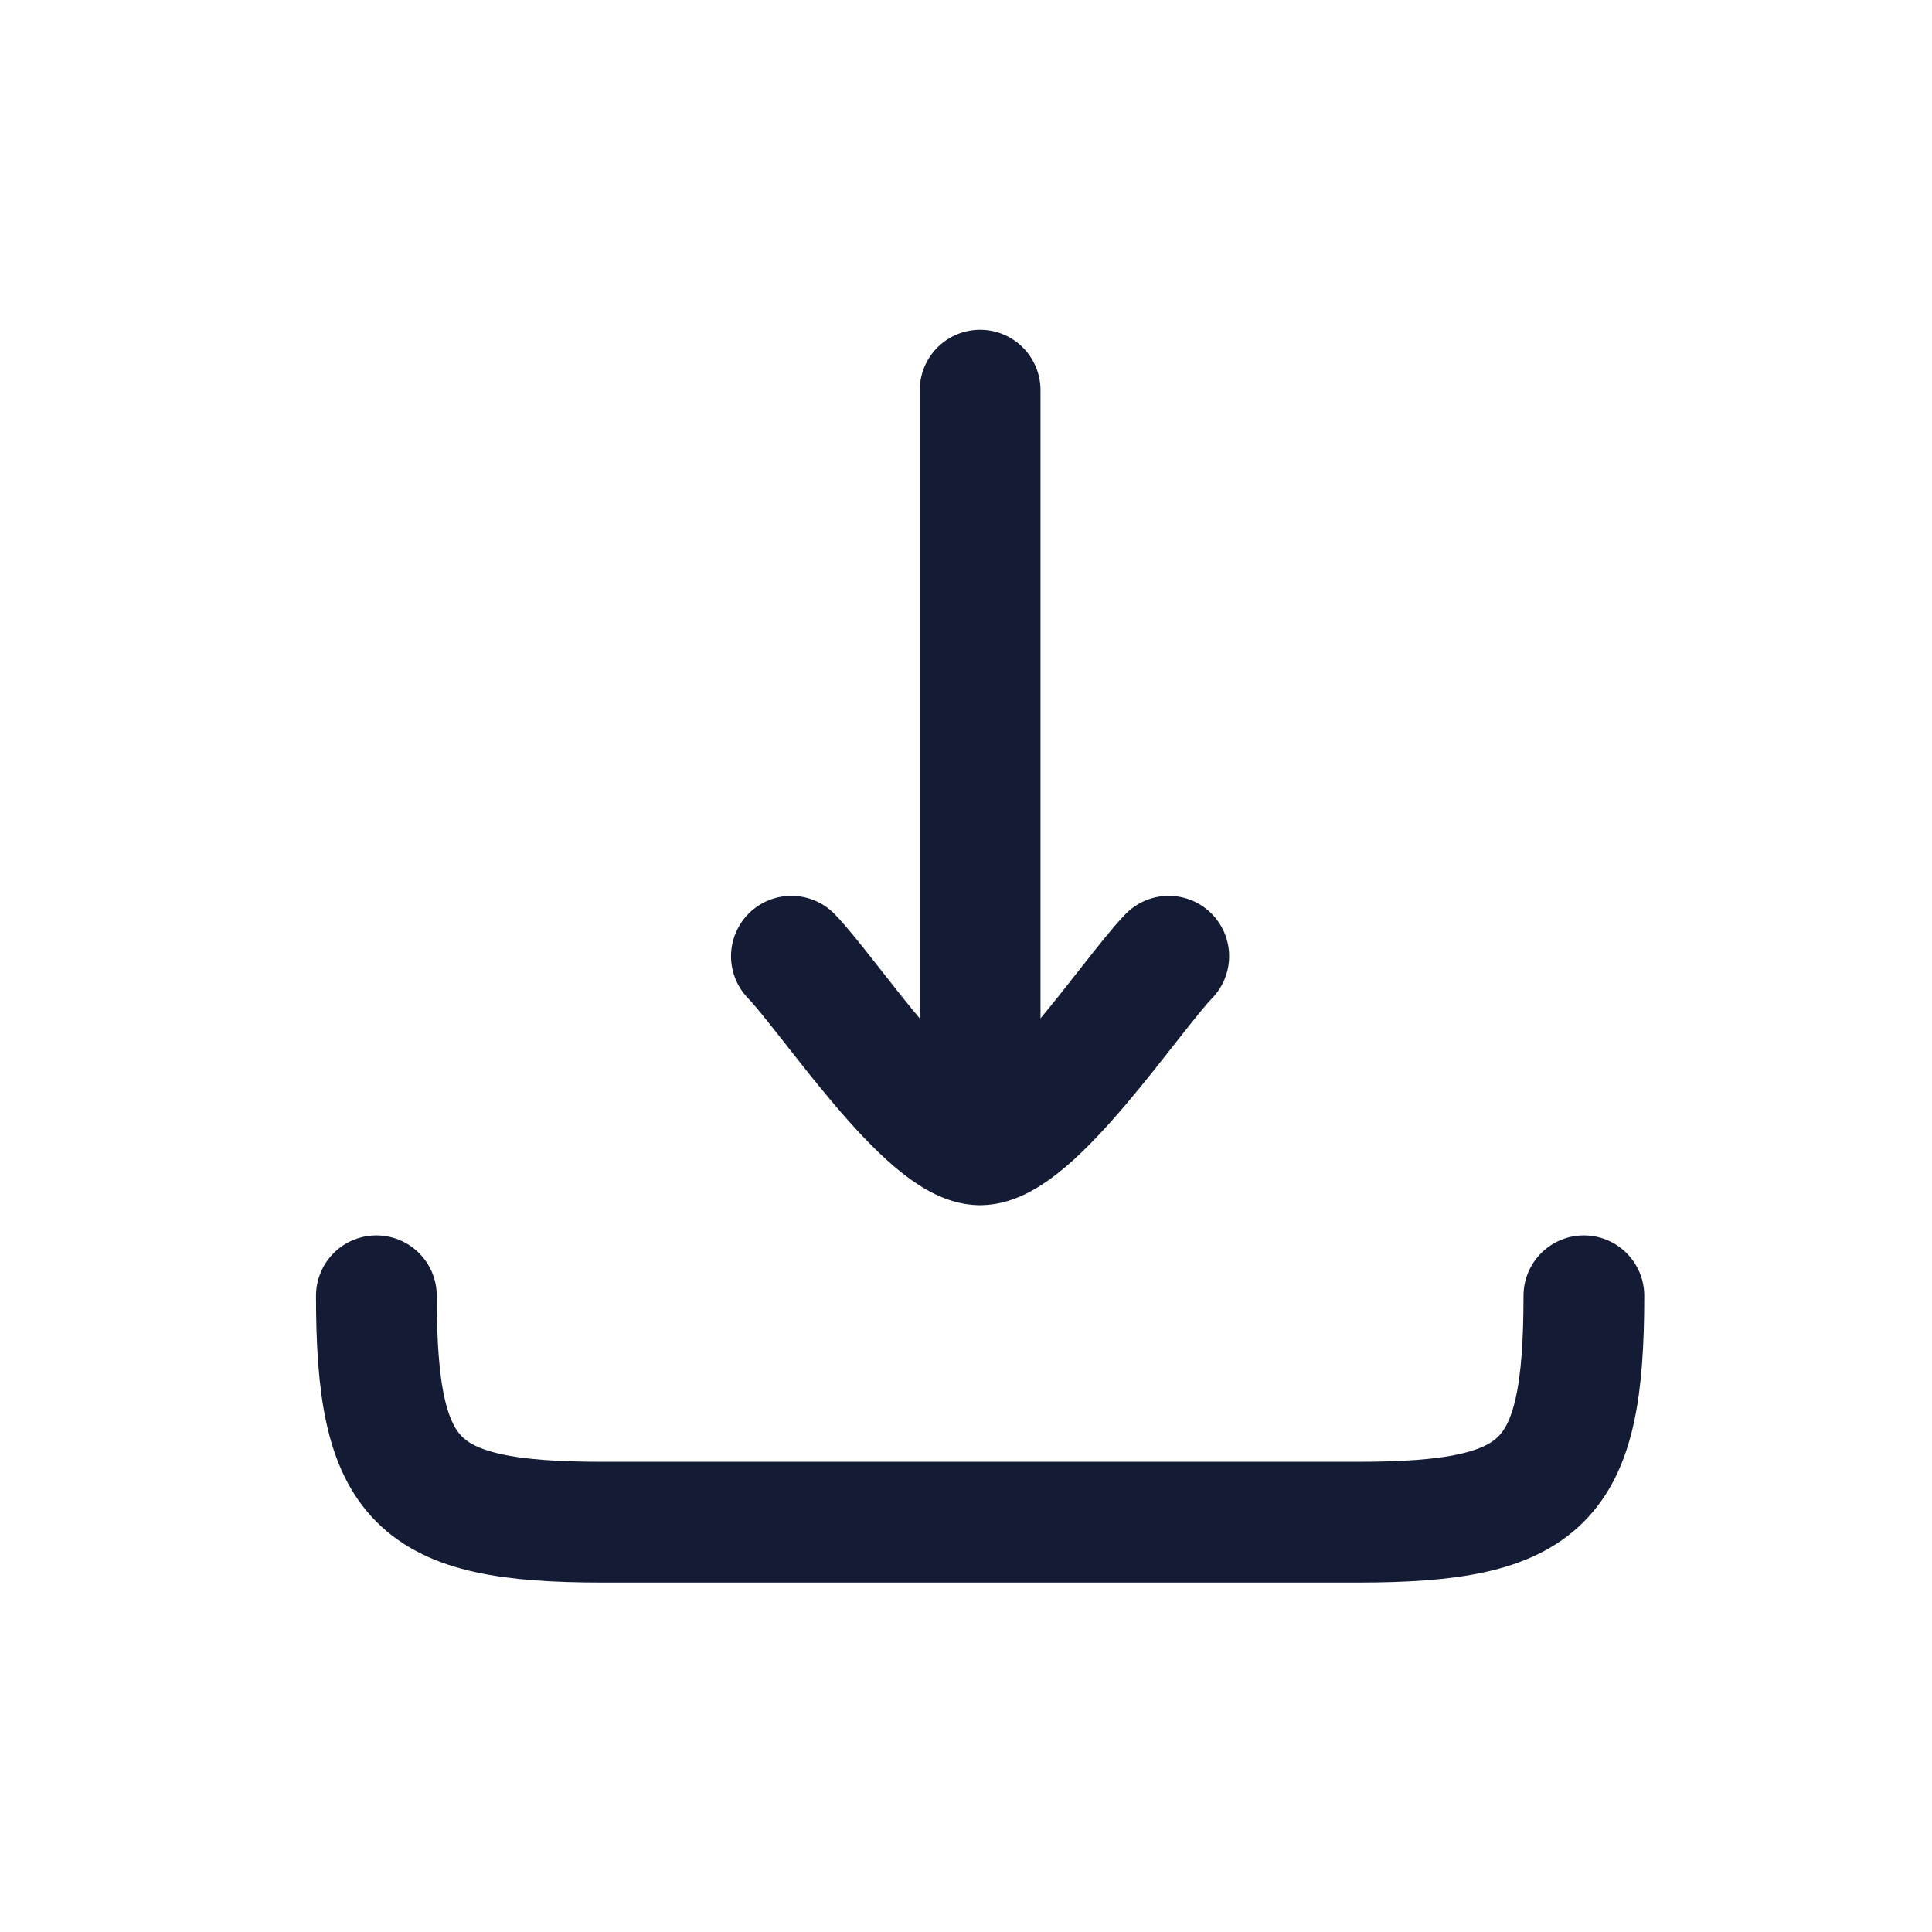 <svg width="16" height="16" viewBox="0 0 16 16" fill="none" xmlns="http://www.w3.org/2000/svg">
<path d="M8.117 9.481L8.117 3.231M8.117 9.481C7.679 9.481 6.861 8.235 6.554 7.919M8.117 9.481C8.554 9.481 9.372 8.235 9.679 7.919" stroke="#141B34" stroke-linecap="round" stroke-linejoin="round"/>
<path d="M13.117 10.731C13.117 12.283 12.793 12.606 11.242 12.606H4.992C3.44 12.606 3.117 12.283 3.117 10.731" stroke="#141B34" stroke-linecap="round" stroke-linejoin="round"/>
</svg>
